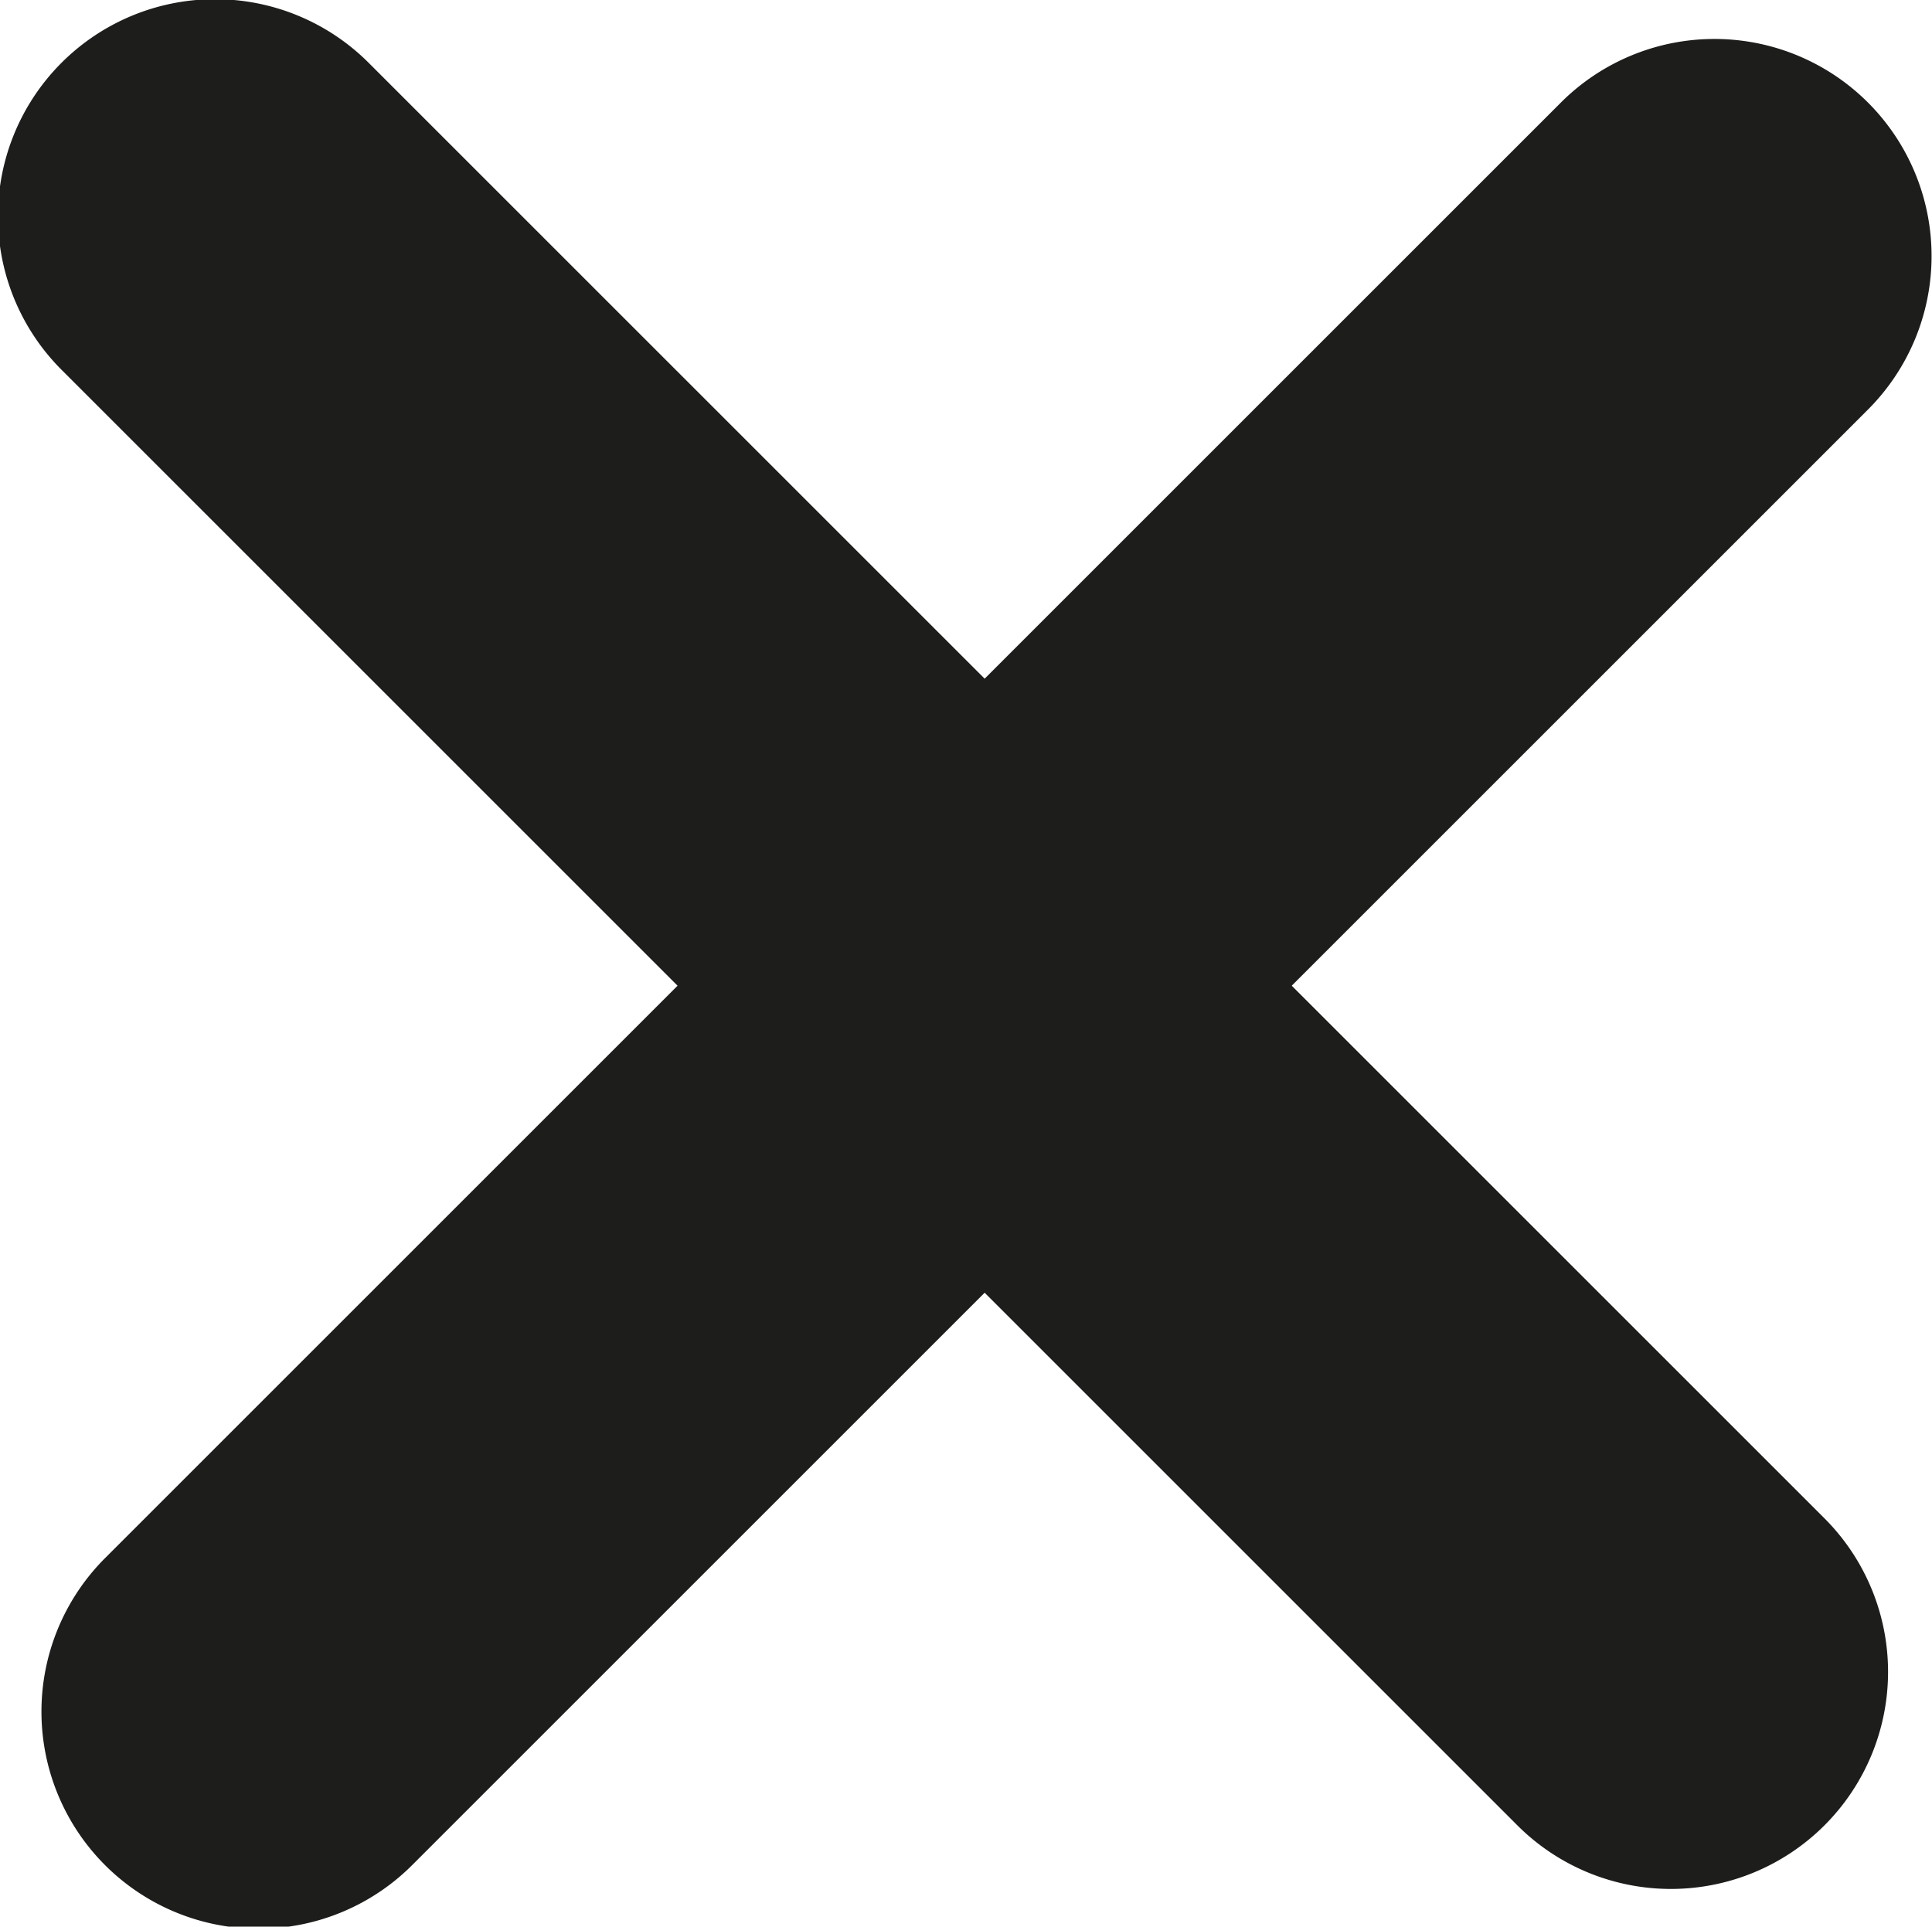 <svg xmlns="http://www.w3.org/2000/svg" viewBox="0 0 7.77 7.75"><defs><style>.cls-1{fill:#1d1d1b;}</style></defs><g id="Capa_1" data-name="Capa 1"><path class="cls-1" d="M4.47,5.65l5.85,5.85a.87.87,0,1,0,1.24-1.23L5.7,4.41A.87.87,0,0,0,4.47,5.65Z" transform="translate(-4.22 -4.16)"/></g><g id="Capa_2" data-name="Capa 2"><path class="cls-1" d="M10.5,4.57,4.64,10.43a.87.87,0,0,0,1.24,1.23l5.85-5.85A.87.87,0,1,0,10.5,4.57Z" transform="translate(-4.22 -4.16)"/></g></svg>